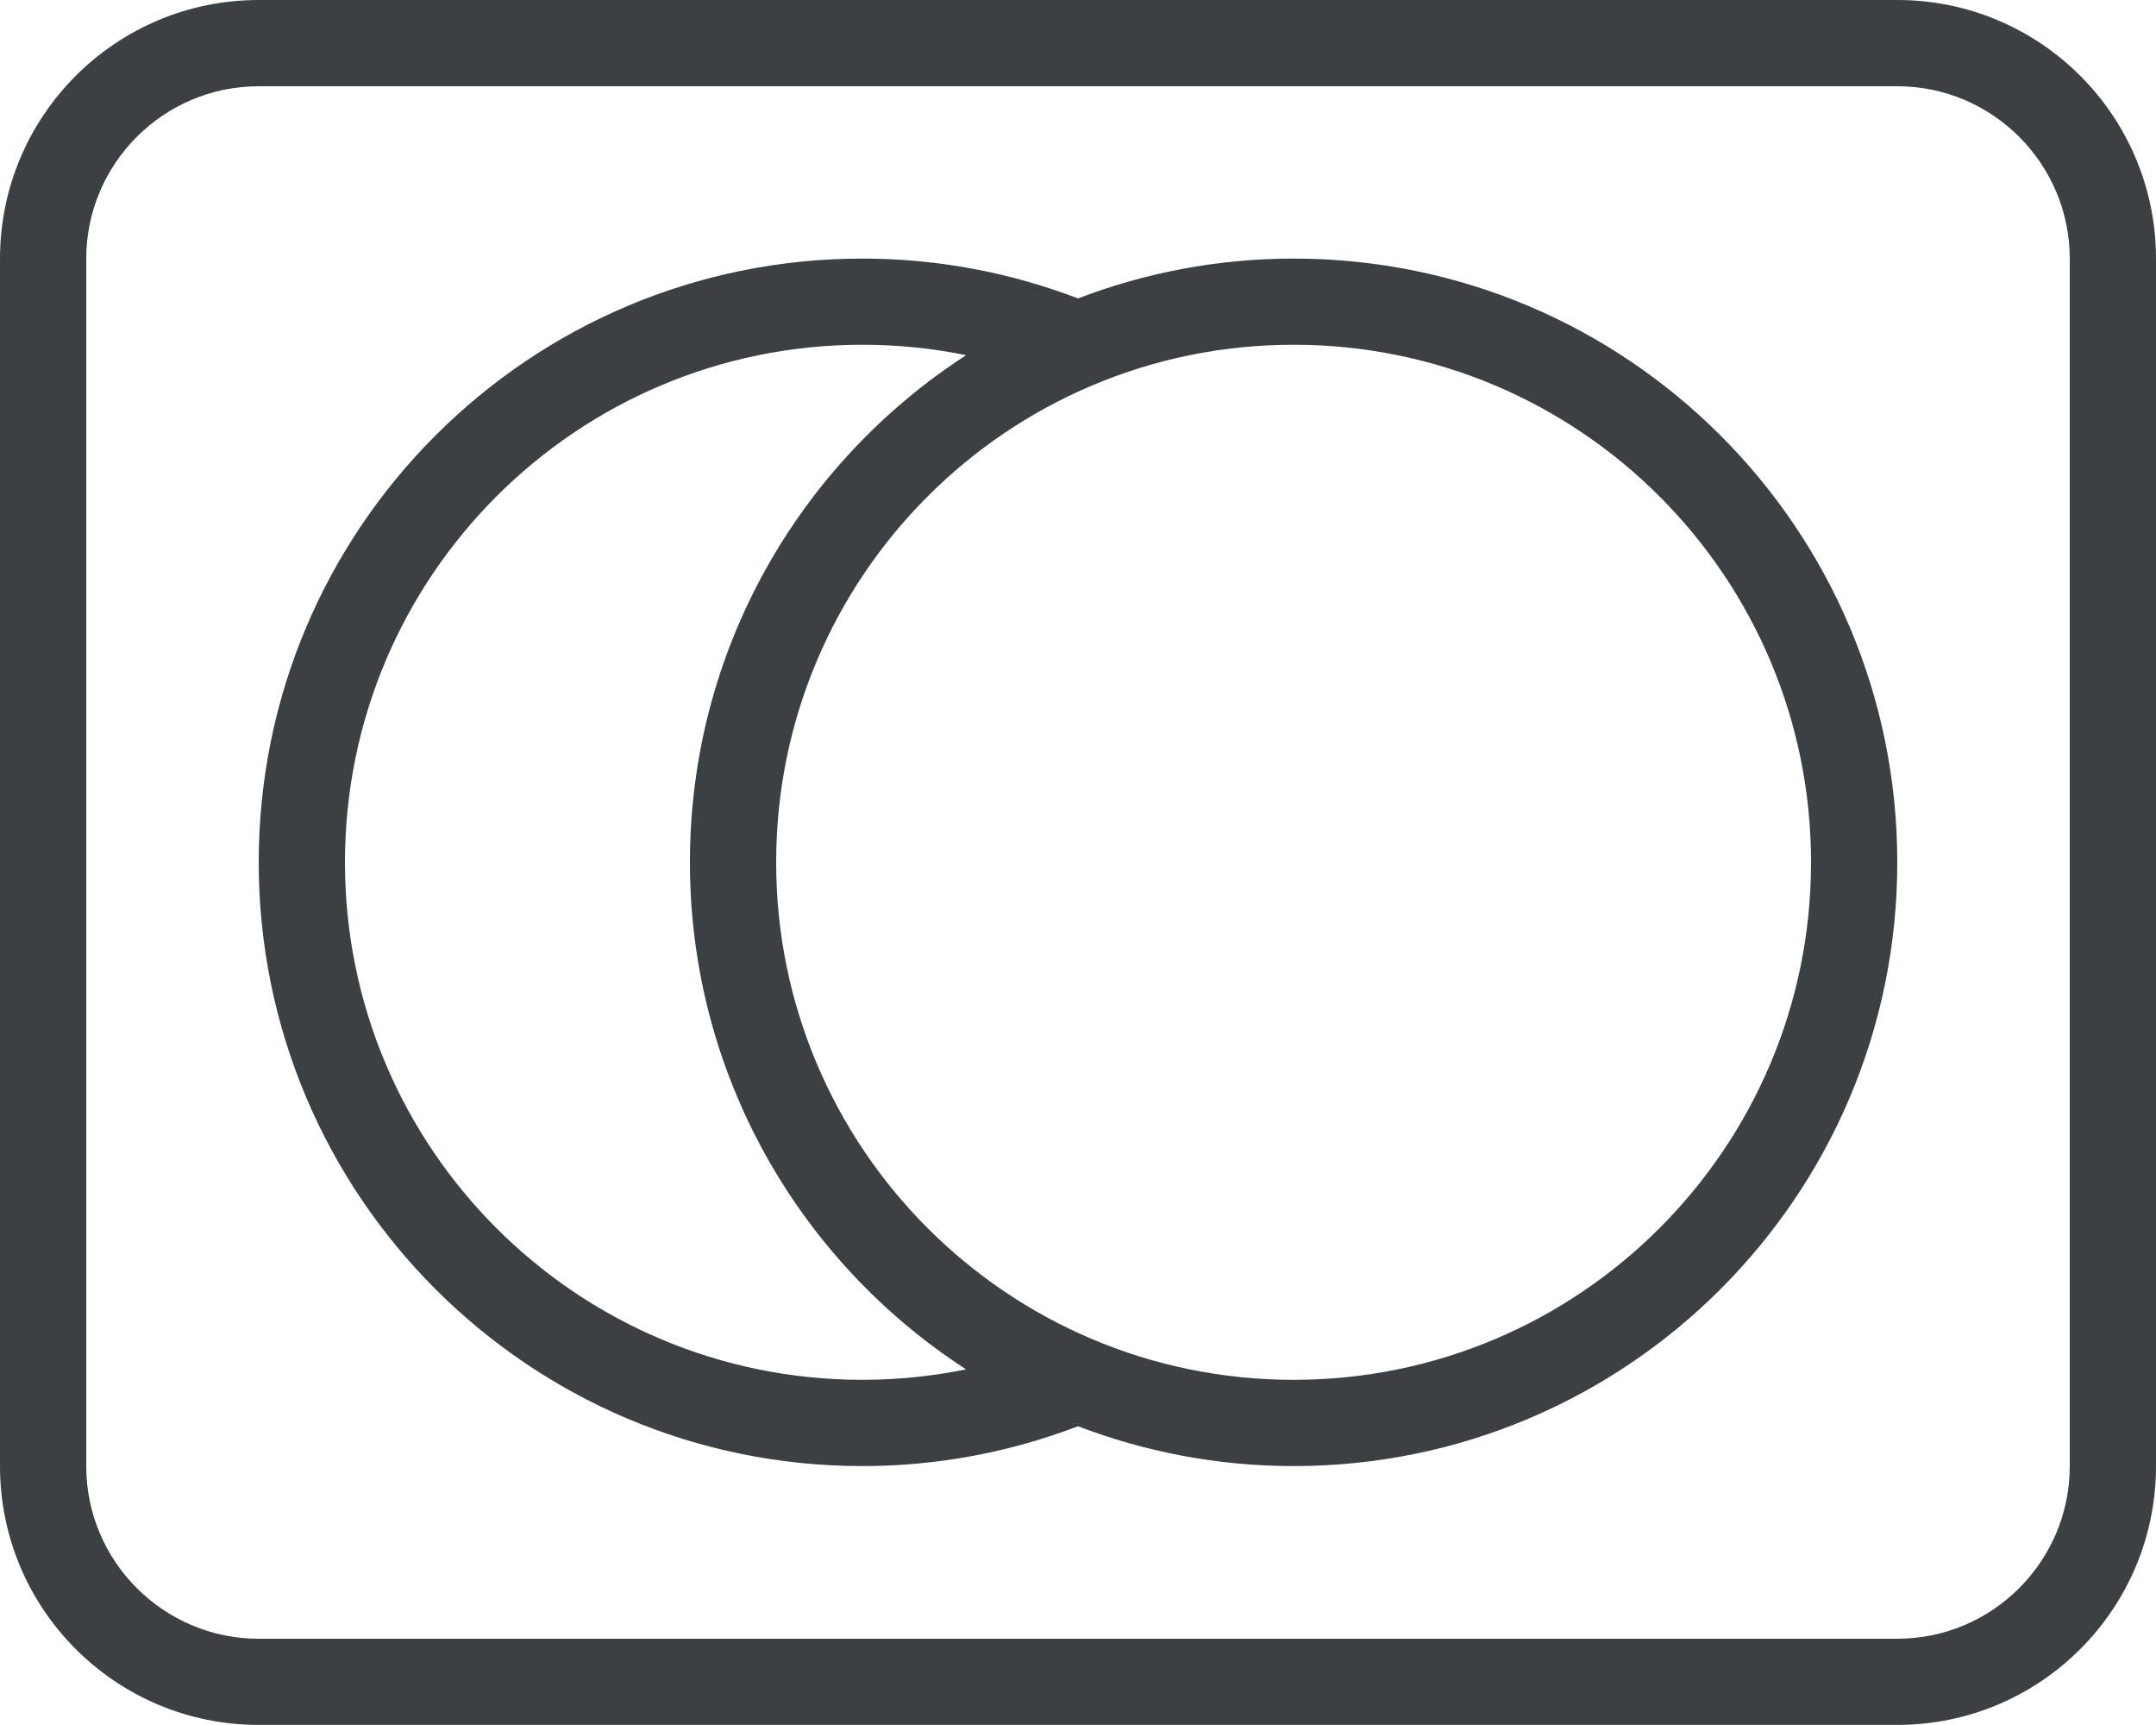 <svg xmlns="http://www.w3.org/2000/svg" xmlns:xlink="http://www.w3.org/1999/xlink" preserveAspectRatio="xMidYMid" width="25" height="20" viewBox="0 0 25 20">
  <defs>
    <style>
      .cls-1 {
        fill: #3c4042;
        fill-rule: evenodd;
      }
    </style>
  </defs>
  <path d="M22.000,19.999 L3.000,19.999 C1.343,19.999 -0.000,18.656 -0.000,16.999 L-0.000,3.000 C-0.000,1.343 1.343,-0.000 3.000,-0.000 L22.000,-0.000 C23.657,-0.000 25.000,1.343 25.000,3.000 L25.000,16.999 C25.000,18.656 23.657,19.999 22.000,19.999 ZM24.000,3.000 C24.000,1.897 23.103,1.000 22.000,1.000 L3.000,1.000 C1.897,1.000 1.000,1.897 1.000,3.000 L1.000,16.999 C1.000,18.102 1.897,19.000 3.000,19.000 L22.000,19.000 C23.103,19.000 24.000,18.102 24.000,16.999 L24.000,3.000 ZM15.000,16.998 C14.119,16.998 13.276,16.833 12.500,16.536 C11.723,16.833 10.881,16.998 10.000,16.998 C6.134,16.998 3.000,13.863 3.000,9.998 C3.000,6.132 6.134,2.998 10.000,2.998 C10.881,2.998 11.723,3.163 12.500,3.460 C13.276,3.163 14.119,2.998 15.000,2.998 C18.866,2.998 22.000,6.132 22.000,9.998 C22.000,13.863 18.866,16.998 15.000,16.998 ZM10.000,3.997 C6.686,3.997 4.000,6.684 4.000,9.998 C4.000,13.311 6.686,15.998 10.000,15.998 C10.412,15.998 10.814,15.955 11.202,15.877 C9.276,14.629 8.000,12.463 8.000,9.998 C8.000,7.531 9.276,5.365 11.203,4.118 C10.814,4.039 10.412,3.997 10.000,3.997 ZM15.000,3.997 C11.686,3.997 9.000,6.684 9.000,9.998 C9.000,13.311 11.686,15.998 15.000,15.998 C18.313,15.998 21.000,13.311 21.000,9.998 C21.000,6.684 18.313,3.997 15.000,3.997 Z" class="cls-1"/>
</svg>
